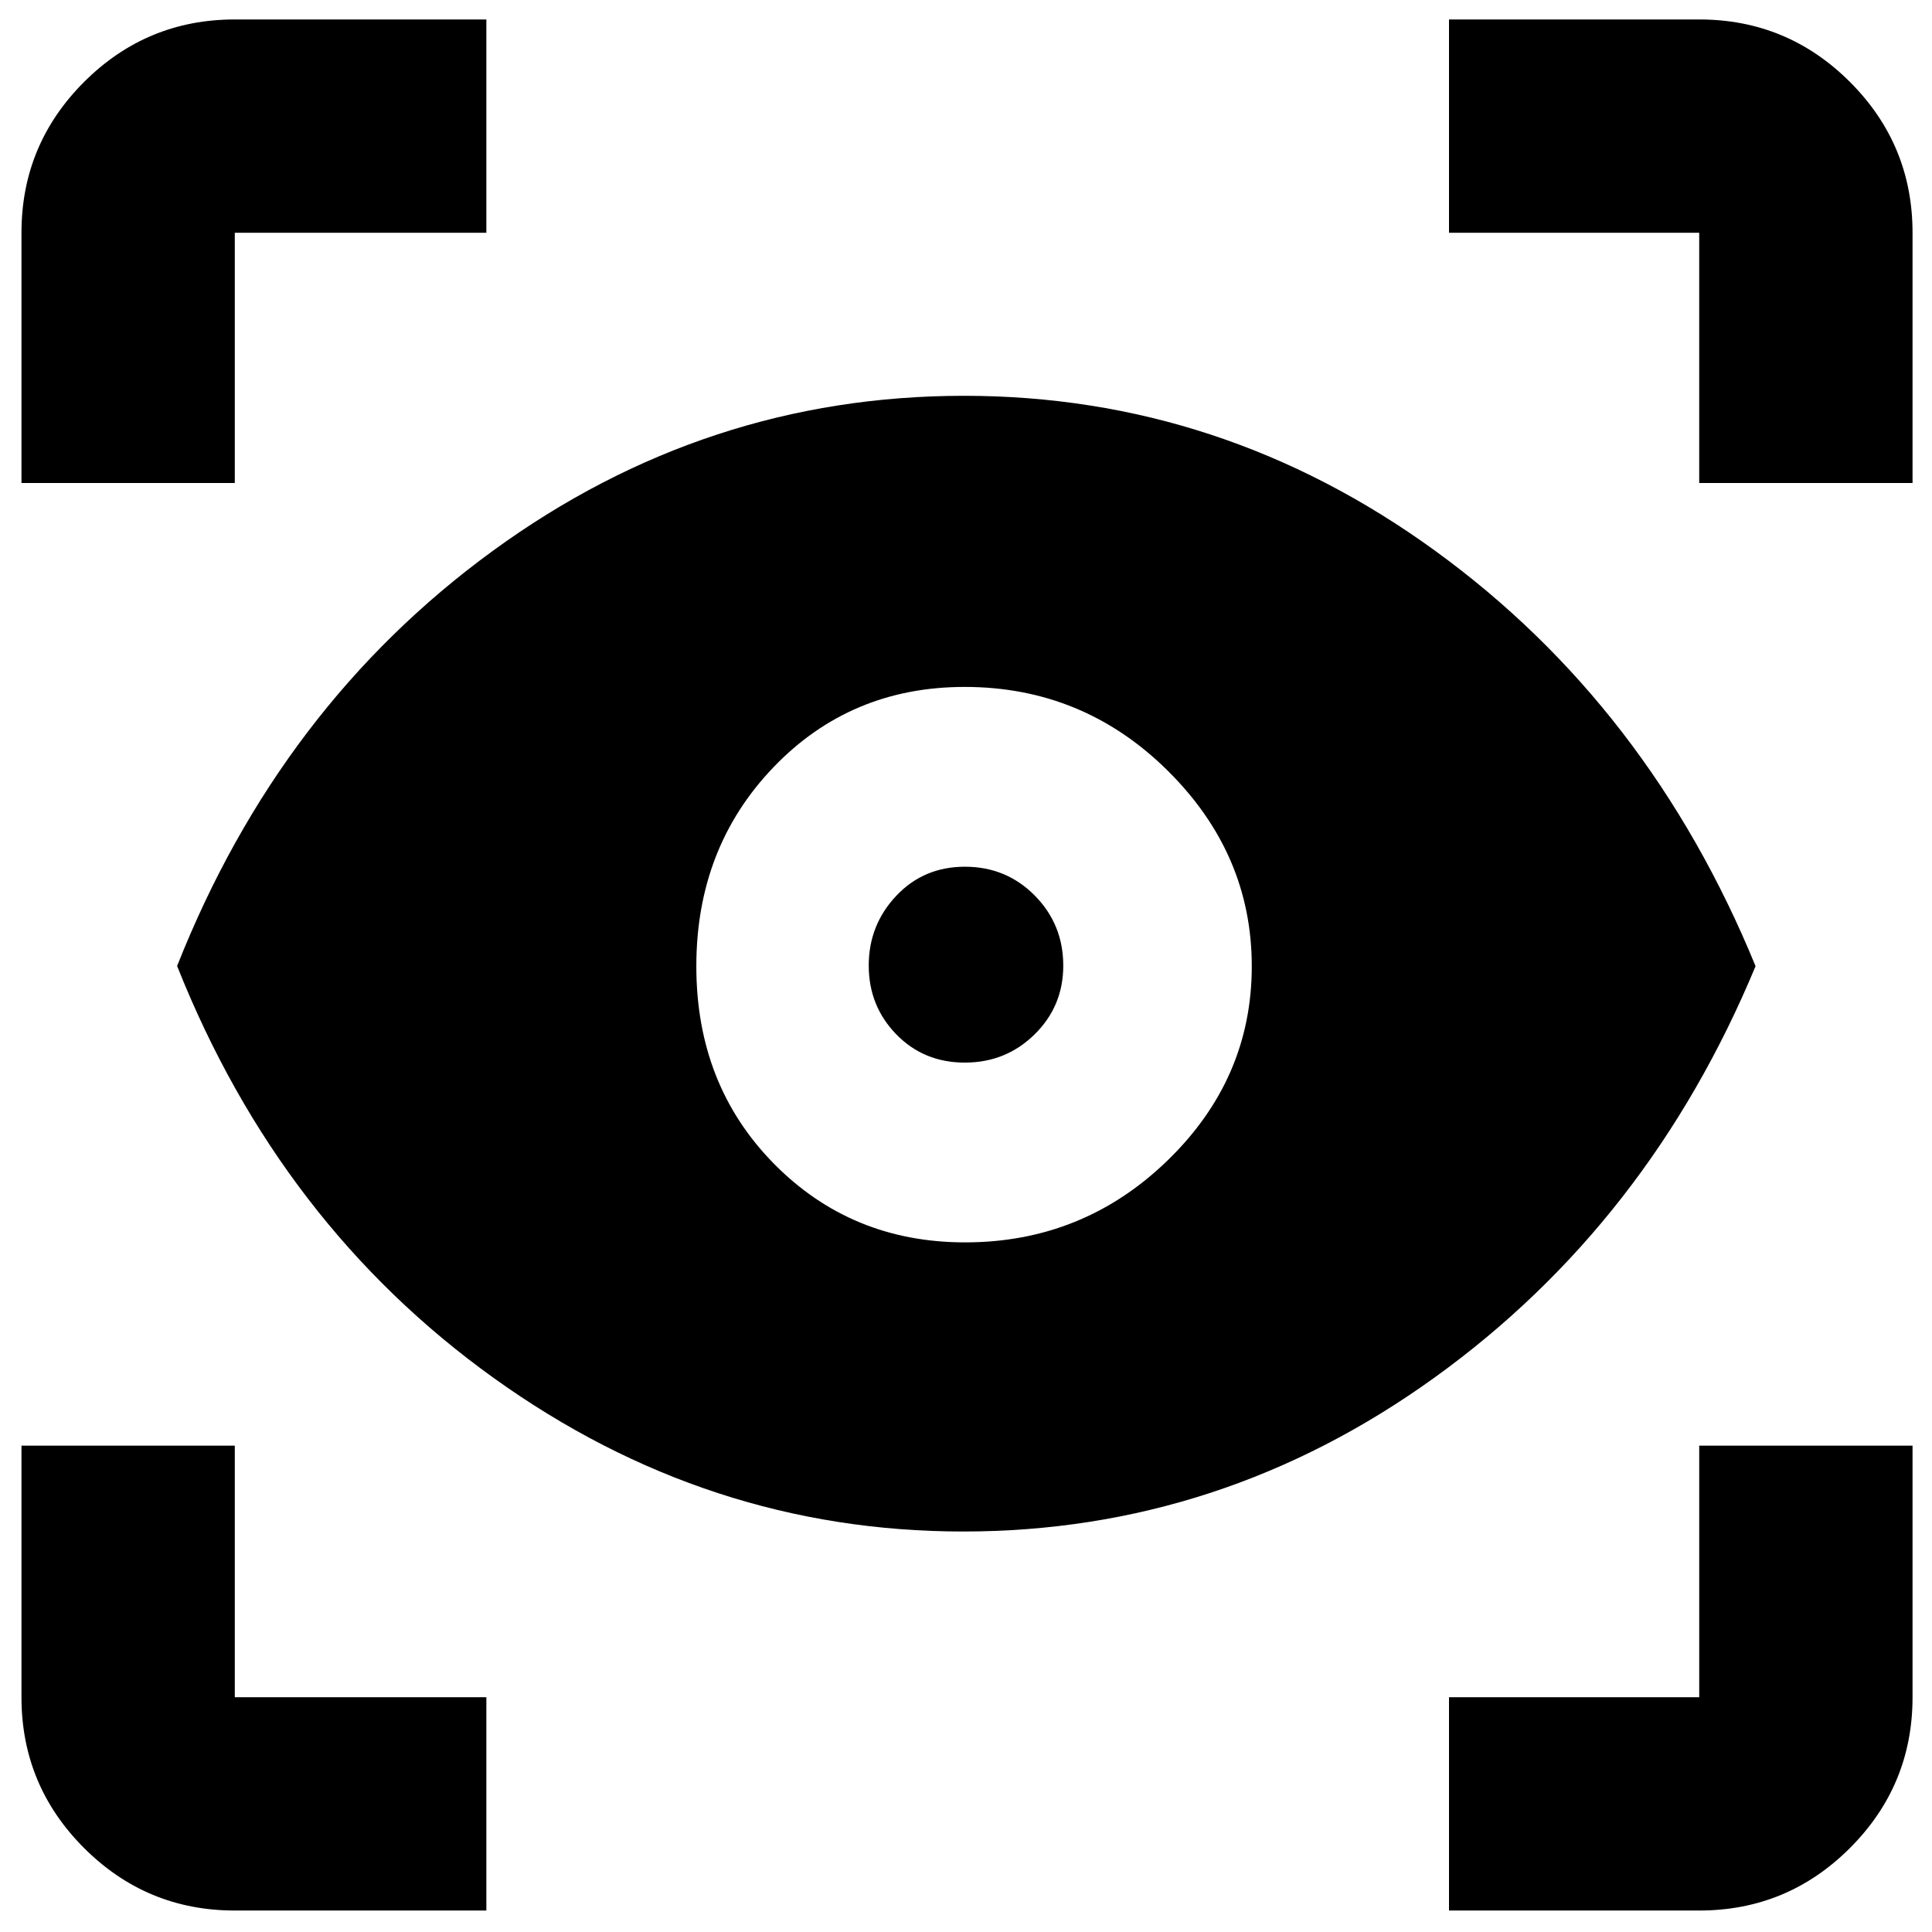 <svg xmlns="http://www.w3.org/2000/svg" height="40" viewBox="0 -960 960 960" width="40"><path d="M241.67-10.67h-125q-43.83 0-74.92-31.08-31.08-31.09-31.08-74.92v-125h106v125h125v106Zm478.33 0v-106h124.33v-125h106v125q0 43.83-31.08 74.92-31.09 31.08-74.92 31.08H720ZM478.59-199q-126.92 0-233.19-76.23Q139.13-351.45 88-480q51.13-129.22 156.85-206.27 105.73-77.06 234.16-77.06 128.04 0 234.18 77.07 106.14 77.08 159.14 206.34-53 127.59-159.28 204.25Q606.78-199 478.59-199Zm.98-143.67q58.53 0 100.48-40.61Q622-423.9 622-479.86q0-55.97-41.97-97.39t-100.7-41.42q-56.73 0-95.03 39.95-38.3 39.94-38.3 98.86t38.52 98.06q38.51 39.13 95.05 39.13Zm-.14-89.33q-20.43 0-34.1-14.07-13.66-14.07-13.66-34.17 0-20.09 13.63-34.59 13.64-14.5 34.17-14.5t34.7 14.33q14.16 14.33 14.16 34.8 0 20.2-14.26 34.2-14.26 14-34.64 14ZM10.67-720v-124.33q0-43.83 31.08-74.92 31.09-31.08 74.92-31.08h125v106h-125V-720h-106Zm833.66 0v-124.33H720v-106h124.33q43.83 0 74.92 31.08 31.08 31.09 31.08 74.92V-720h-106Z"/></svg>
